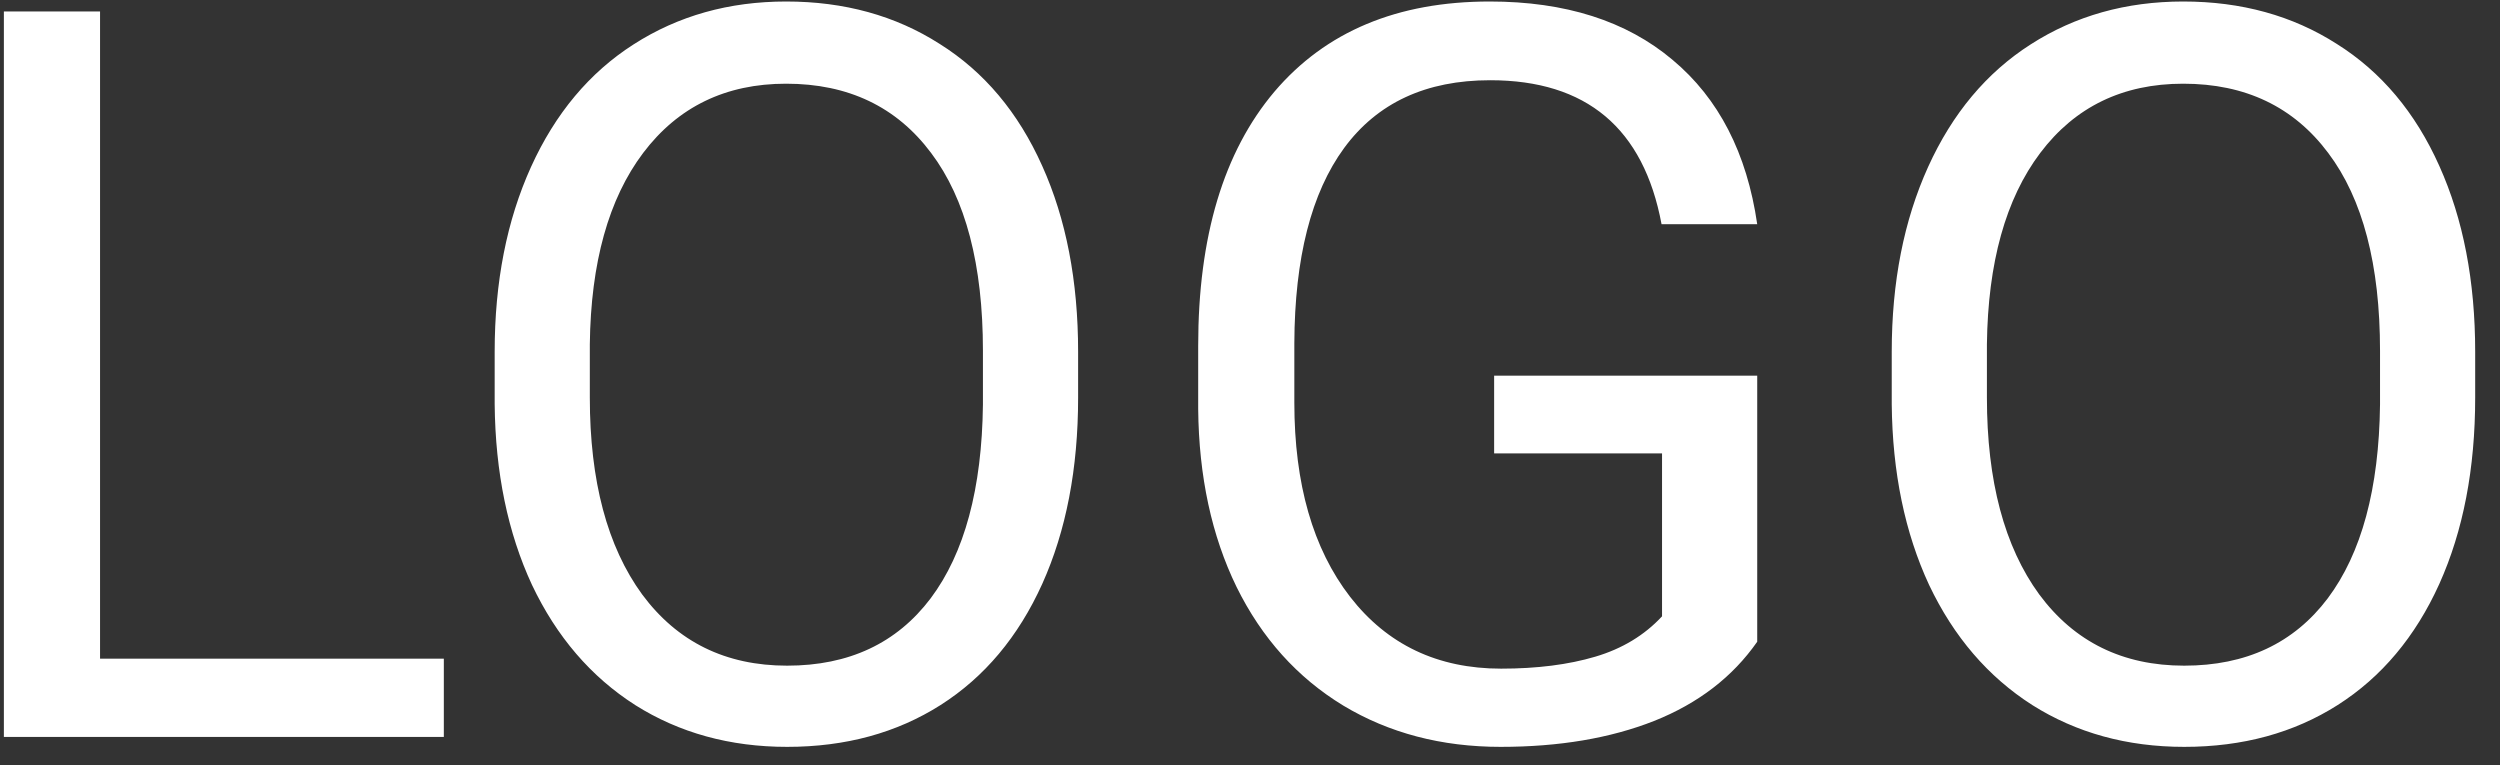 <svg width="98" height="30" viewBox="0 0 98 30" fill="none" xmlns="http://www.w3.org/2000/svg">
<rect x="0" y="0" width="98" height="30" fill="#333333" stroke="none"/>
<path d="M3.922 25.82H17.398V28.887H0.152V0.449H3.922V25.82ZM42.262 15.586C42.262 18.372 41.793 20.807 40.855 22.891C39.918 24.961 38.59 26.543 36.871 27.637C35.152 28.73 33.147 29.277 30.855 29.277C28.616 29.277 26.63 28.73 24.898 27.637C23.167 26.53 21.819 24.961 20.855 22.93C19.905 20.885 19.417 18.522 19.391 15.84V13.789C19.391 11.055 19.866 8.639 20.816 6.543C21.767 4.447 23.108 2.845 24.84 1.738C26.585 0.618 28.577 0.059 30.816 0.059C33.095 0.059 35.1 0.612 36.832 1.719C38.577 2.812 39.918 4.408 40.855 6.504C41.793 8.587 42.262 11.016 42.262 13.789V15.586ZM38.531 13.75C38.531 10.378 37.854 7.793 36.5 5.996C35.146 4.186 33.251 3.281 30.816 3.281C28.447 3.281 26.578 4.186 25.211 5.996C23.857 7.793 23.16 10.293 23.121 13.496V15.586C23.121 18.854 23.805 21.426 25.172 23.301C26.552 25.163 28.447 26.094 30.855 26.094C33.277 26.094 35.152 25.215 36.48 23.457C37.809 21.686 38.492 19.154 38.531 15.859V13.75ZM68.883 25.156C67.919 26.537 66.572 27.572 64.84 28.262C63.121 28.939 61.116 29.277 58.824 29.277C56.507 29.277 54.449 28.737 52.652 27.656C50.855 26.562 49.462 25.013 48.473 23.008C47.496 21.003 46.995 18.678 46.969 16.035V13.555C46.969 9.271 47.965 5.951 49.957 3.594C51.962 1.237 54.775 0.059 58.395 0.059C61.363 0.059 63.753 0.82 65.562 2.344C67.372 3.854 68.479 6.003 68.883 8.789H65.133C64.43 5.026 62.19 3.145 58.414 3.145C55.901 3.145 53.993 4.03 52.691 5.801C51.402 7.559 50.751 10.111 50.738 13.457V15.781C50.738 18.971 51.467 21.51 52.926 23.398C54.384 25.273 56.357 26.211 58.844 26.211C60.25 26.211 61.48 26.055 62.535 25.742C63.59 25.43 64.462 24.902 65.152 24.16V17.773H58.57V14.727H68.883V25.156ZM97.027 15.586C97.027 18.372 96.559 20.807 95.621 22.891C94.684 24.961 93.356 26.543 91.637 27.637C89.918 28.73 87.913 29.277 85.621 29.277C83.382 29.277 81.396 28.73 79.664 27.637C77.932 26.53 76.585 24.961 75.621 22.93C74.671 20.885 74.182 18.522 74.156 15.84V13.789C74.156 11.055 74.632 8.639 75.582 6.543C76.533 4.447 77.874 2.845 79.606 1.738C81.35 0.618 83.342 0.059 85.582 0.059C87.861 0.059 89.866 0.612 91.598 1.719C93.342 2.812 94.684 4.408 95.621 6.504C96.559 8.587 97.027 11.016 97.027 13.789V15.586ZM93.297 13.75C93.297 10.378 92.62 7.793 91.266 5.996C89.912 4.186 88.017 3.281 85.582 3.281C83.212 3.281 81.344 4.186 79.977 5.996C78.622 7.793 77.926 10.293 77.887 13.496V15.586C77.887 18.854 78.57 21.426 79.938 23.301C81.318 25.163 83.212 26.094 85.621 26.094C88.043 26.094 89.918 25.215 91.246 23.457C92.574 21.686 93.258 19.154 93.297 15.859V13.75Z" fill="white"/>
</svg>

